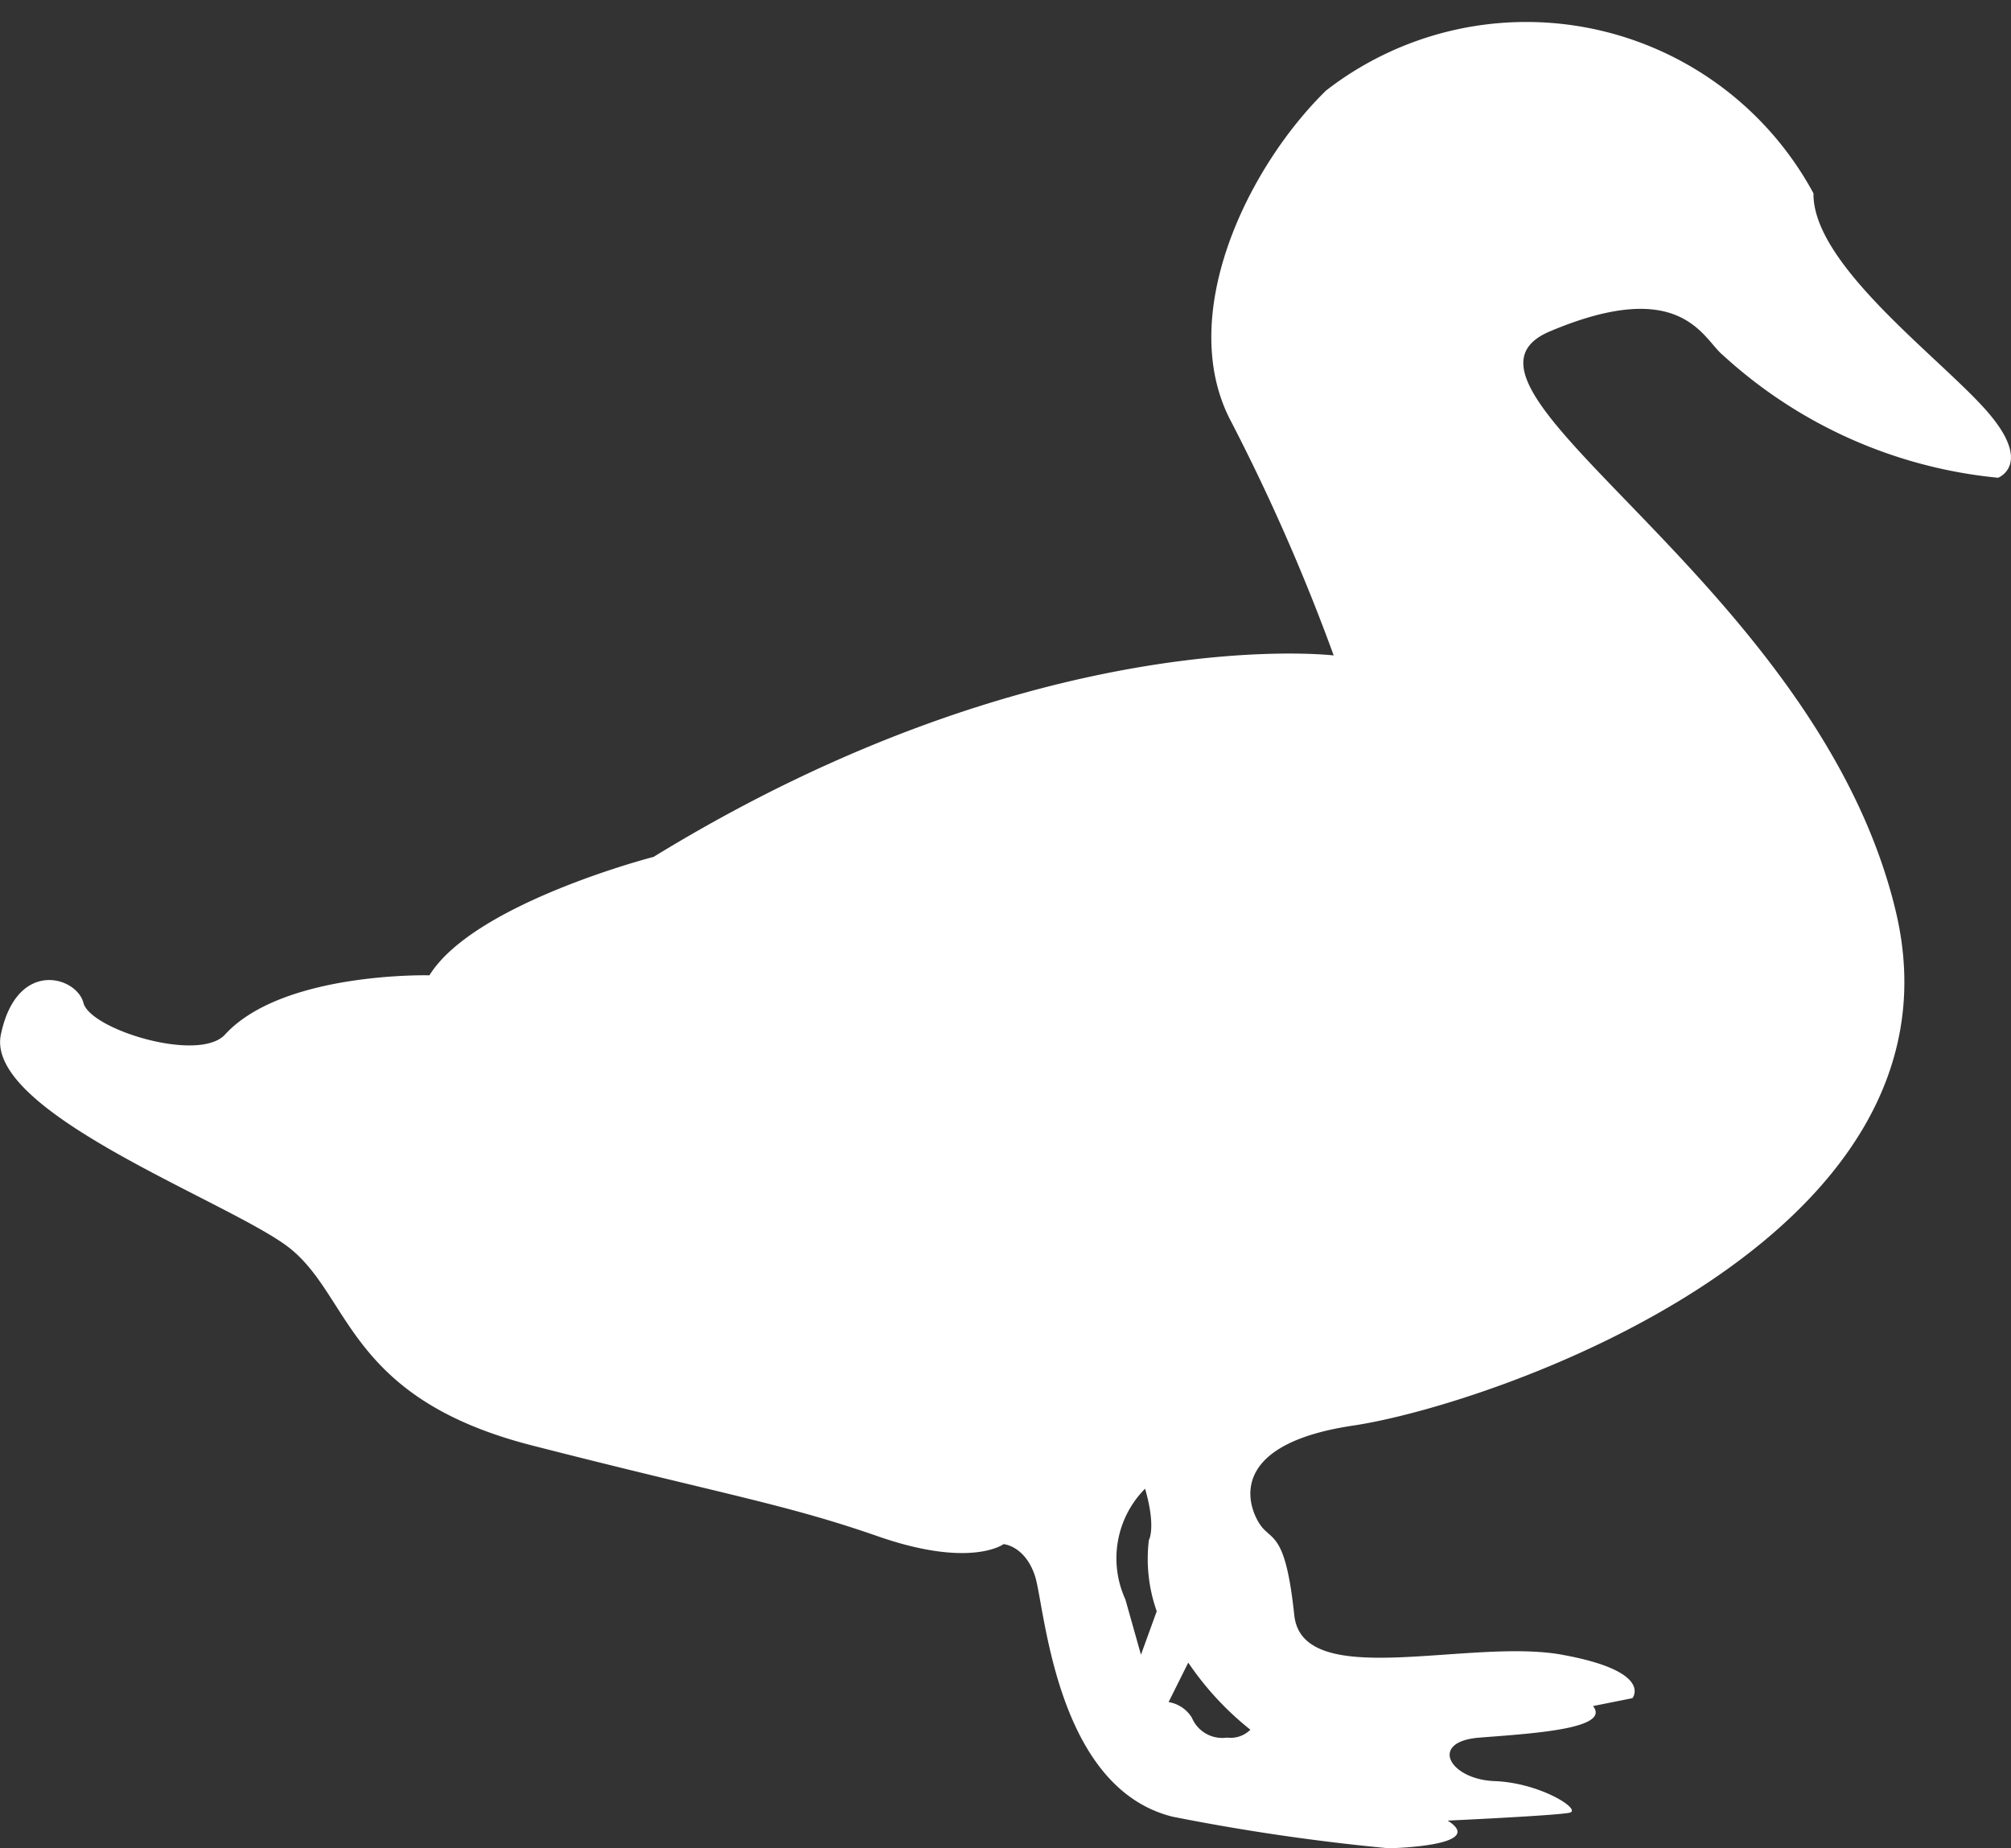 <svg xmlns="http://www.w3.org/2000/svg" width="34.433" height="31.642" viewBox="0 0 34.433 31.642">
  <rect x="0" y="0" width="34.433" height="31.642" fill="#333333" stroke="none"/>
  <path id="duck_icon" d="M1131.346,645.685s-2.512-.064-3.5,1.014c-.447.488-2.308-.086-2.424-.541s-1.142-.763-1.414.541,3.69,2.776,4.848,3.584,1,2.618,4.241,3.449,4.33,1,5.925,1.556,2.154.135,2.154.135.365.025.537.541.342,3.624,2.357,4.125a36.815,36.815,0,0,0,3.7.541s1.712-.033,1.01-.474c0,0,1.866-.086,2.087-.135s-.5-.512-1.28-.541-1.133-.675-.27-.744,2.271-.144,1.952-.541l.675-.135s.372-.459-1.212-.745-4.439.638-4.578-.676-.344-1.277-.537-1.488-.8-1.409,1.547-1.758,10.623-3.164,9.292-8.791-8.191-8.984-5.925-9.941,2.624.136,2.961.406a8.128,8.128,0,0,0,4.713,2.1s.61-.231-.2-1.15-2.978-2.5-2.961-3.719a5.59,5.59,0,0,0-8.347-1.759c-1.37,1.342-2.58,3.89-1.617,5.68a34.16,34.16,0,0,1,1.749,3.99s-5.027-.608-11.646,3.449C1135.182,643.657,1132.109,644.451,1131.346,645.685Zm12.251,8.791a1.692,1.692,0,0,0-.335,1.893l.267.947.27-.744a2.689,2.689,0,0,1-.135-1.217S1143.792,655.144,1143.6,654.476Zm.742,2.975-.337.676a.574.574,0,0,1,.4.27.563.563,0,0,0,.6.338.48.48,0,0,0,.4-.135A5.168,5.168,0,0,1,1144.339,657.452Z" transform="translate(-1123.993 -628.988)" fill="#fff" fill-rule="evenodd"/>
</svg>
